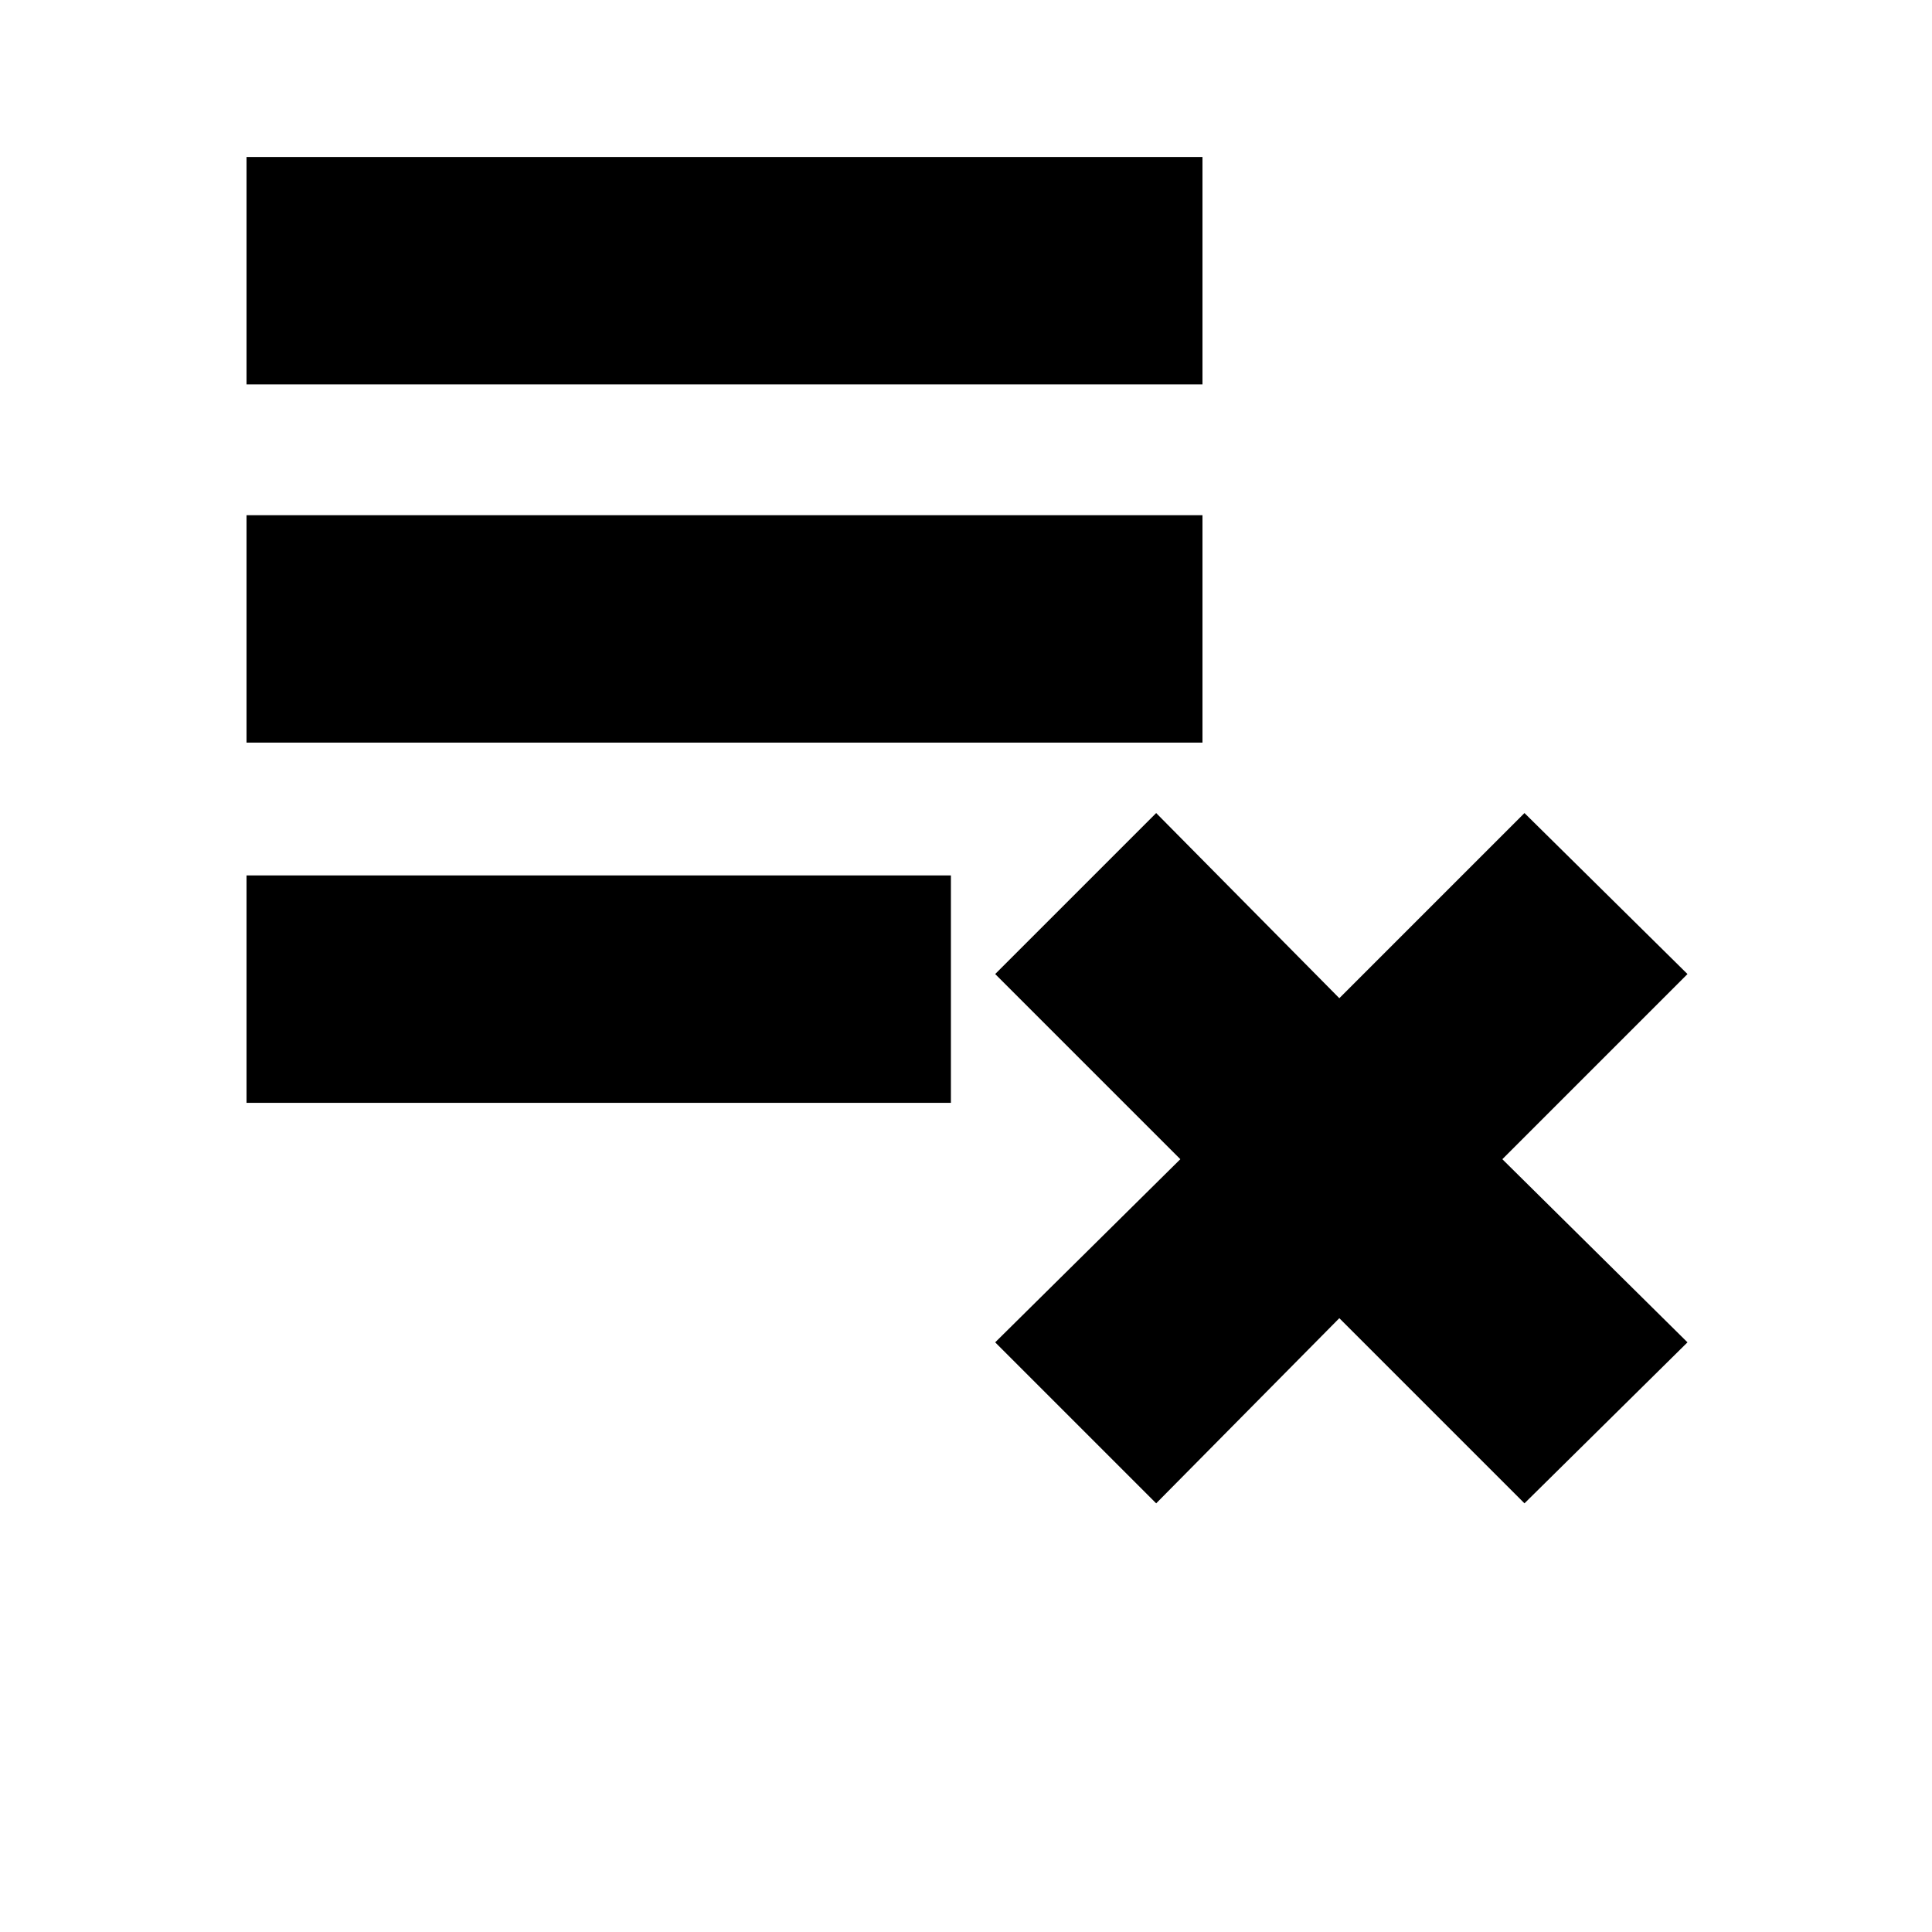 <svg xmlns="http://www.w3.org/2000/svg" height="20" viewBox="0 -960 960 960" width="20"><path d="m574.5-213-80-80 92-91-92-92 80-80 91 92 92-92 81 80-92 92 92 91-81 80-92-92-91 92Zm-452-199v-113h350v113h-350Zm0-179v-113h475v113h-475Zm0-178v-113h475v113h-475Z"/></svg>